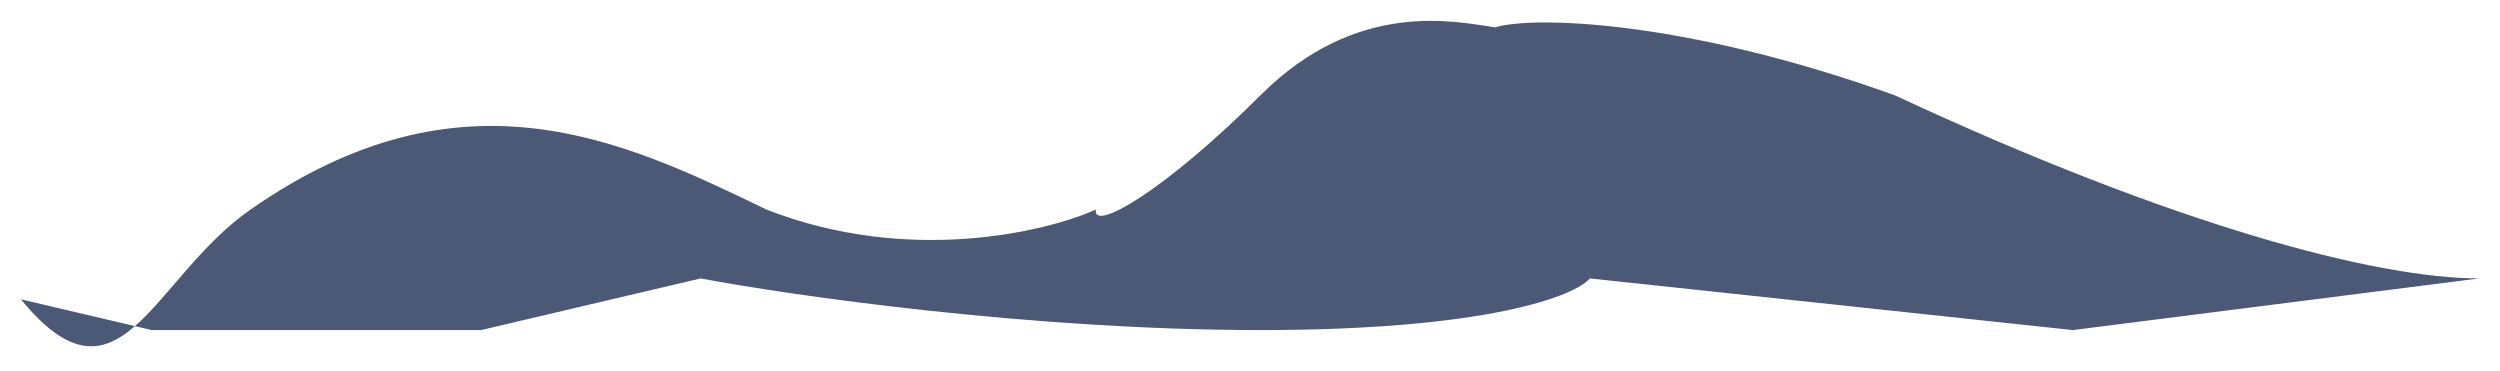 <svg width="479" height="71" viewBox="0 0 479 71" fill="none" xmlns="http://www.w3.org/2000/svg">
<g filter="url(#filter0_d_1_29)">
<path d="M25.852 58.486C19.634 63.906 13.391 64.8 4 53.345L25.852 58.486C32.169 52.979 38.46 42.801 48 36.151C88.444 7.962 119.413 22.906 146.725 36.085L146.862 36.151C173.786 46.707 200.149 40.55 209.966 36.151C209.264 40.55 223.007 32.715 241.517 14.242C260.028 -4.23 278.787 0.143 286.5 1.242C293.512 -0.957 322.614 -0.272 363 14.242C416.848 39.313 455.368 49.346 475 49.346L397.172 59.242L304.621 49.346C301.816 52.645 285.269 59.242 241.517 59.242C197.766 59.242 151.77 52.645 134.241 49.346L92.172 59.242H29.069L25.852 58.486Z" fill="#4B5976"/>
</g>
<defs>
<filter id="filter0_d_1_29" x="0" y="0" width="479" height="70.346" filterUnits="userSpaceOnUse" color-interpolation-filters="sRGB">
<feFlood flood-opacity="0" result="BackgroundImageFix"/>
<feColorMatrix in="SourceAlpha" type="matrix" values="0 0 0 0 0 0 0 0 0 0 0 0 0 0 0 0 0 0 127 0" result="hardAlpha"/>
<feOffset dy="4"/>
<feGaussianBlur stdDeviation="2"/>
<feComposite in2="hardAlpha" operator="out"/>
<feColorMatrix type="matrix" values="0 0 0 0 0 0 0 0 0 0 0 0 0 0 0 0 0 0 0.25 0"/>
<feBlend mode="normal" in2="BackgroundImageFix" result="effect1_dropShadow_1_29"/>
<feBlend mode="normal" in="SourceGraphic" in2="effect1_dropShadow_1_29" result="shape"/>
</filter>
</defs>
</svg>
